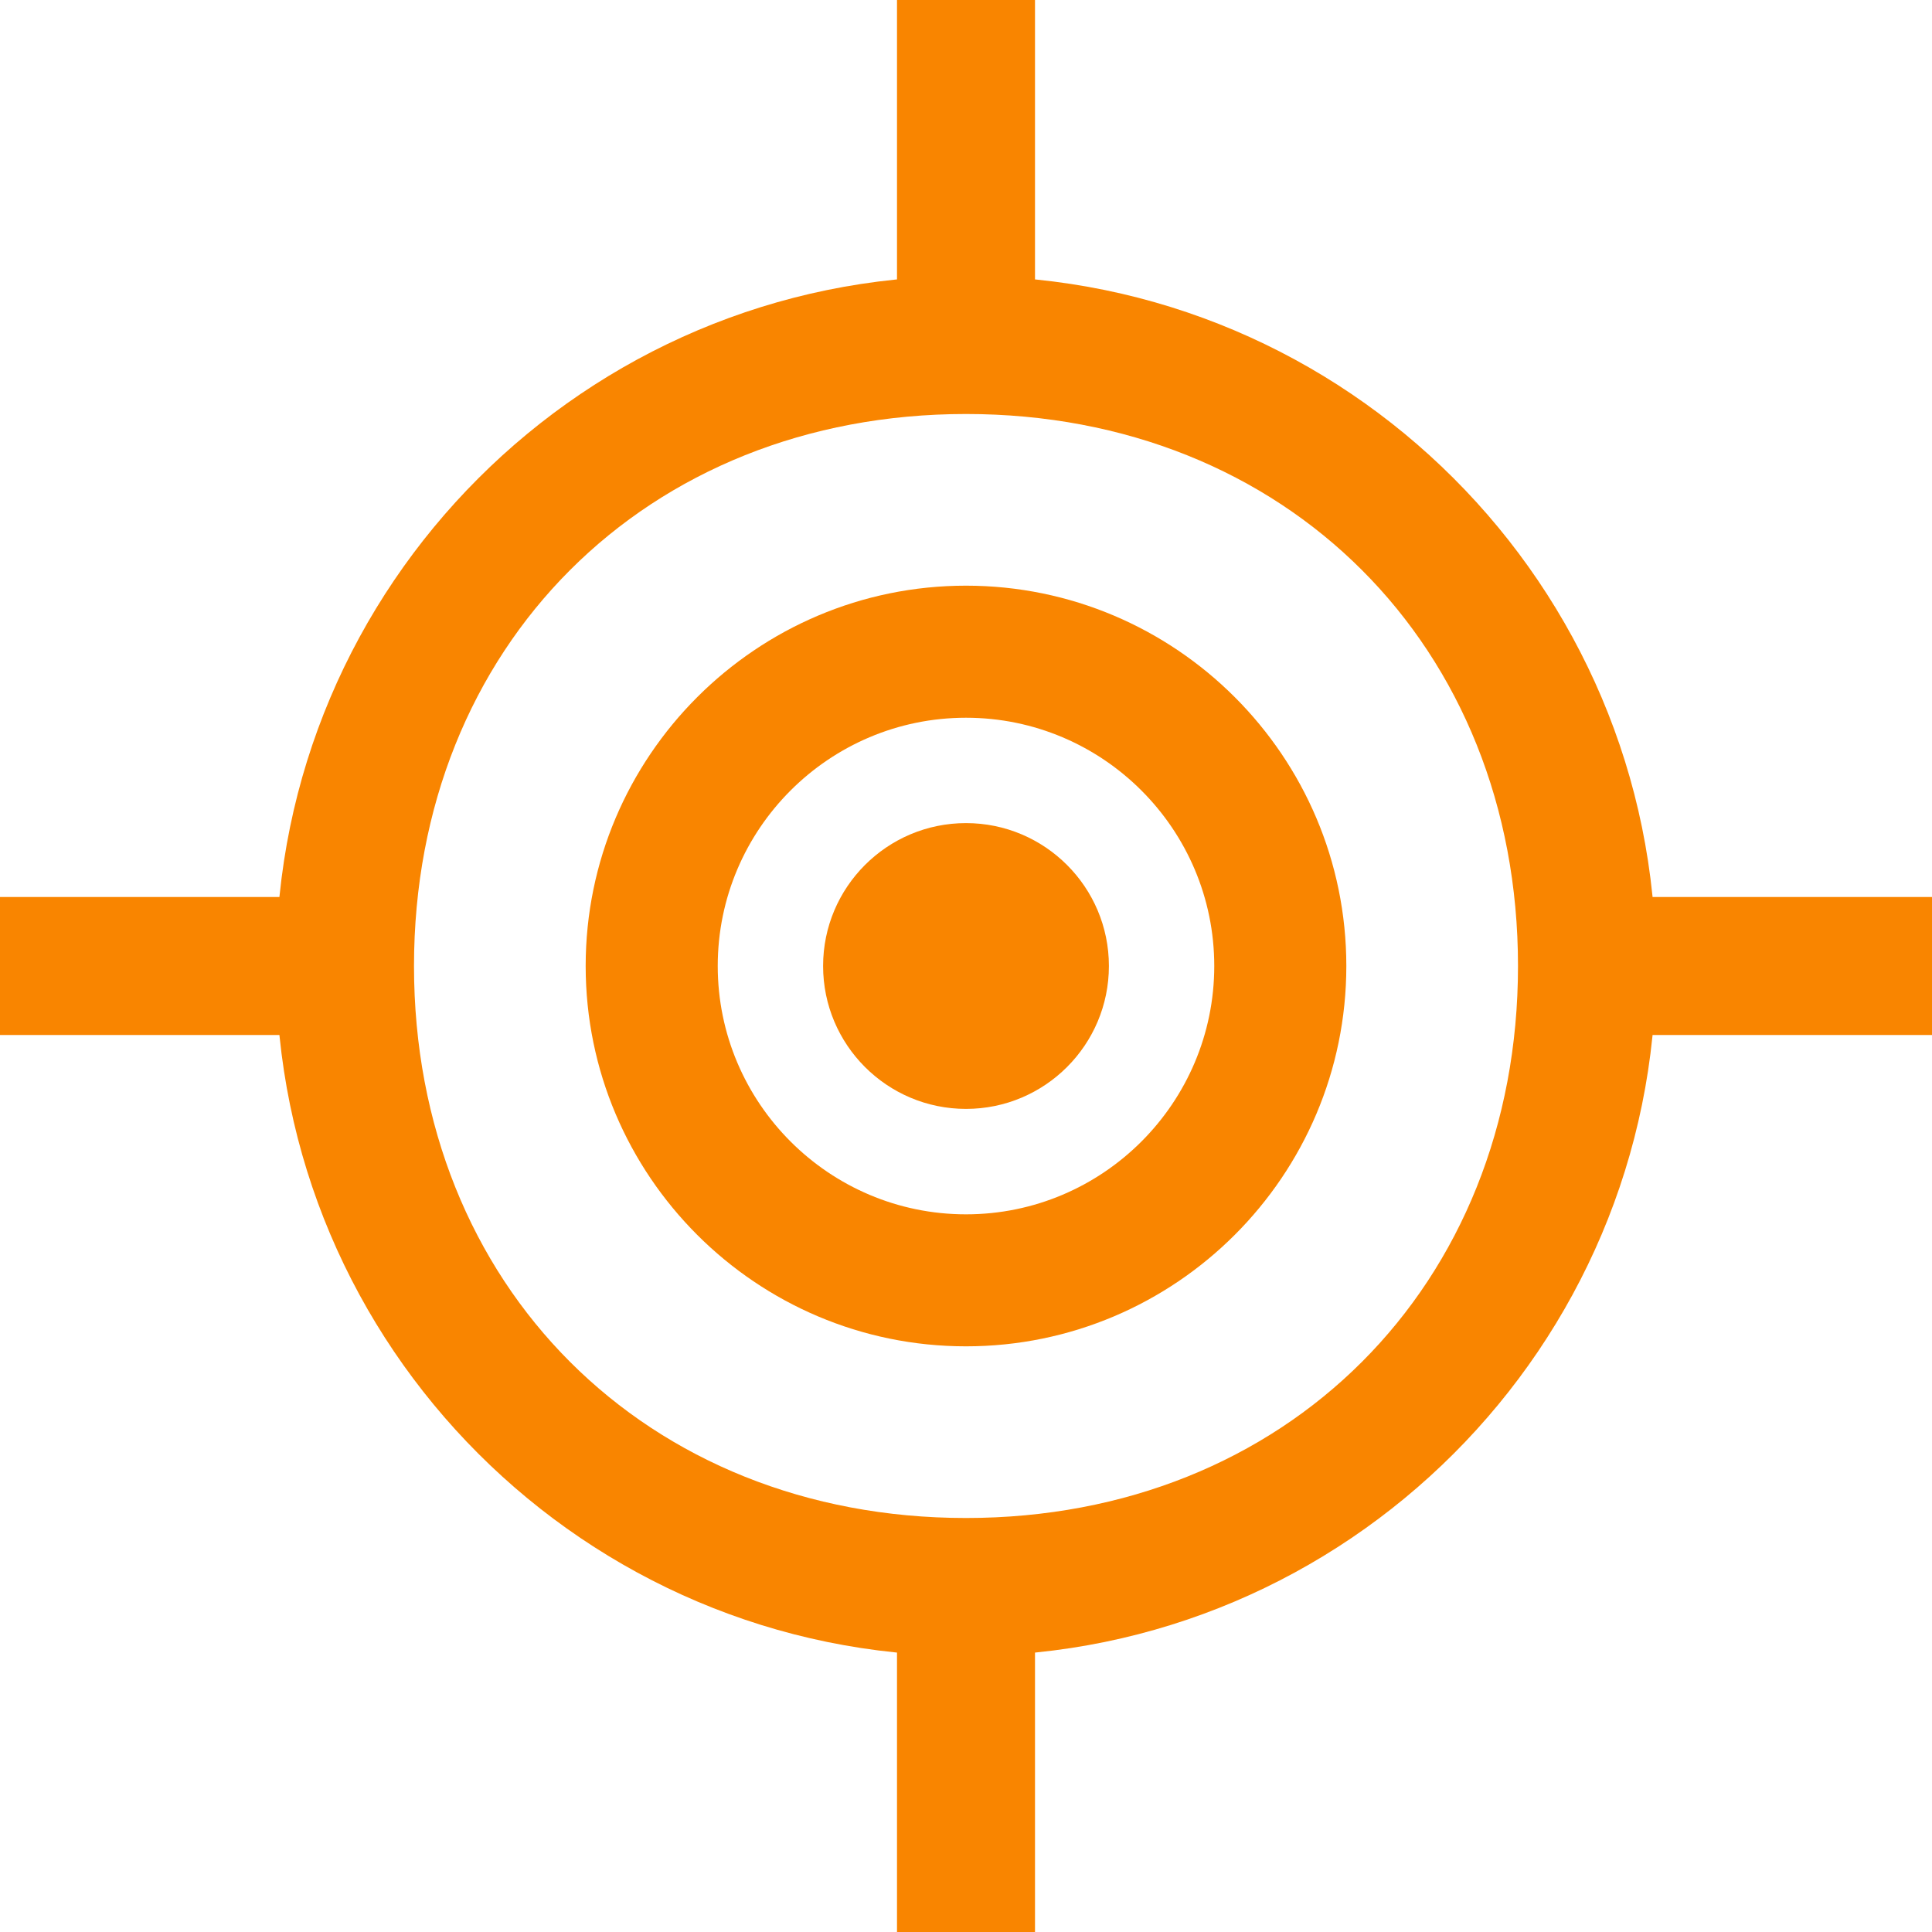 <svg width="28" height="28" viewBox="0 0 28 28" fill="none" xmlns="http://www.w3.org/2000/svg">
<path d="M14 4C8.486 4 4 8.486 4 14C4 19.514 8.486 24 14 24C19.514 24 24 19.514 24 14C24 8.486 19.514 4 14 4ZM14 22C9.365 22 6 18.634 6 14C6 9.365 9.365 6 14 6C18.635 6 22 9.365 22 14C22 18.634 18.634 22 14 22Z" fill="#F98500"/>
<path d="M14 8.488C10.96 8.488 8.488 10.961 8.488 14C8.488 17.04 10.96 19.512 14 19.512C17.039 19.512 19.512 17.04 19.512 14C19.512 10.96 17.039 8.488 14 8.488ZM14 17.599C12.016 17.599 10.402 15.984 10.402 14C10.402 12.016 12.016 10.402 14 10.402C15.984 10.402 17.598 12.016 17.598 14C17.598 15.984 15.984 17.599 14 17.599Z" fill="#F98500"/>
<path d="M14 16.071C15.143 16.071 16.071 15.143 16.071 14C16.071 12.857 15.143 11.929 14 11.929C12.857 11.929 11.929 12.857 11.929 14C11.929 15.143 12.857 16.071 14 16.071Z" fill="#F98500"/>
<rect x="13" y="23" width="2" height="5" fill="#F98500"/>
<rect x="13" width="2" height="5" fill="#F98500"/>
<rect x="23" y="15" width="2" height="5" transform="rotate(-90 23 15)" fill="#F98500"/>
<rect y="15" width="2" height="5" transform="rotate(-90 0 15)" fill="#F98500"/>
</svg>
